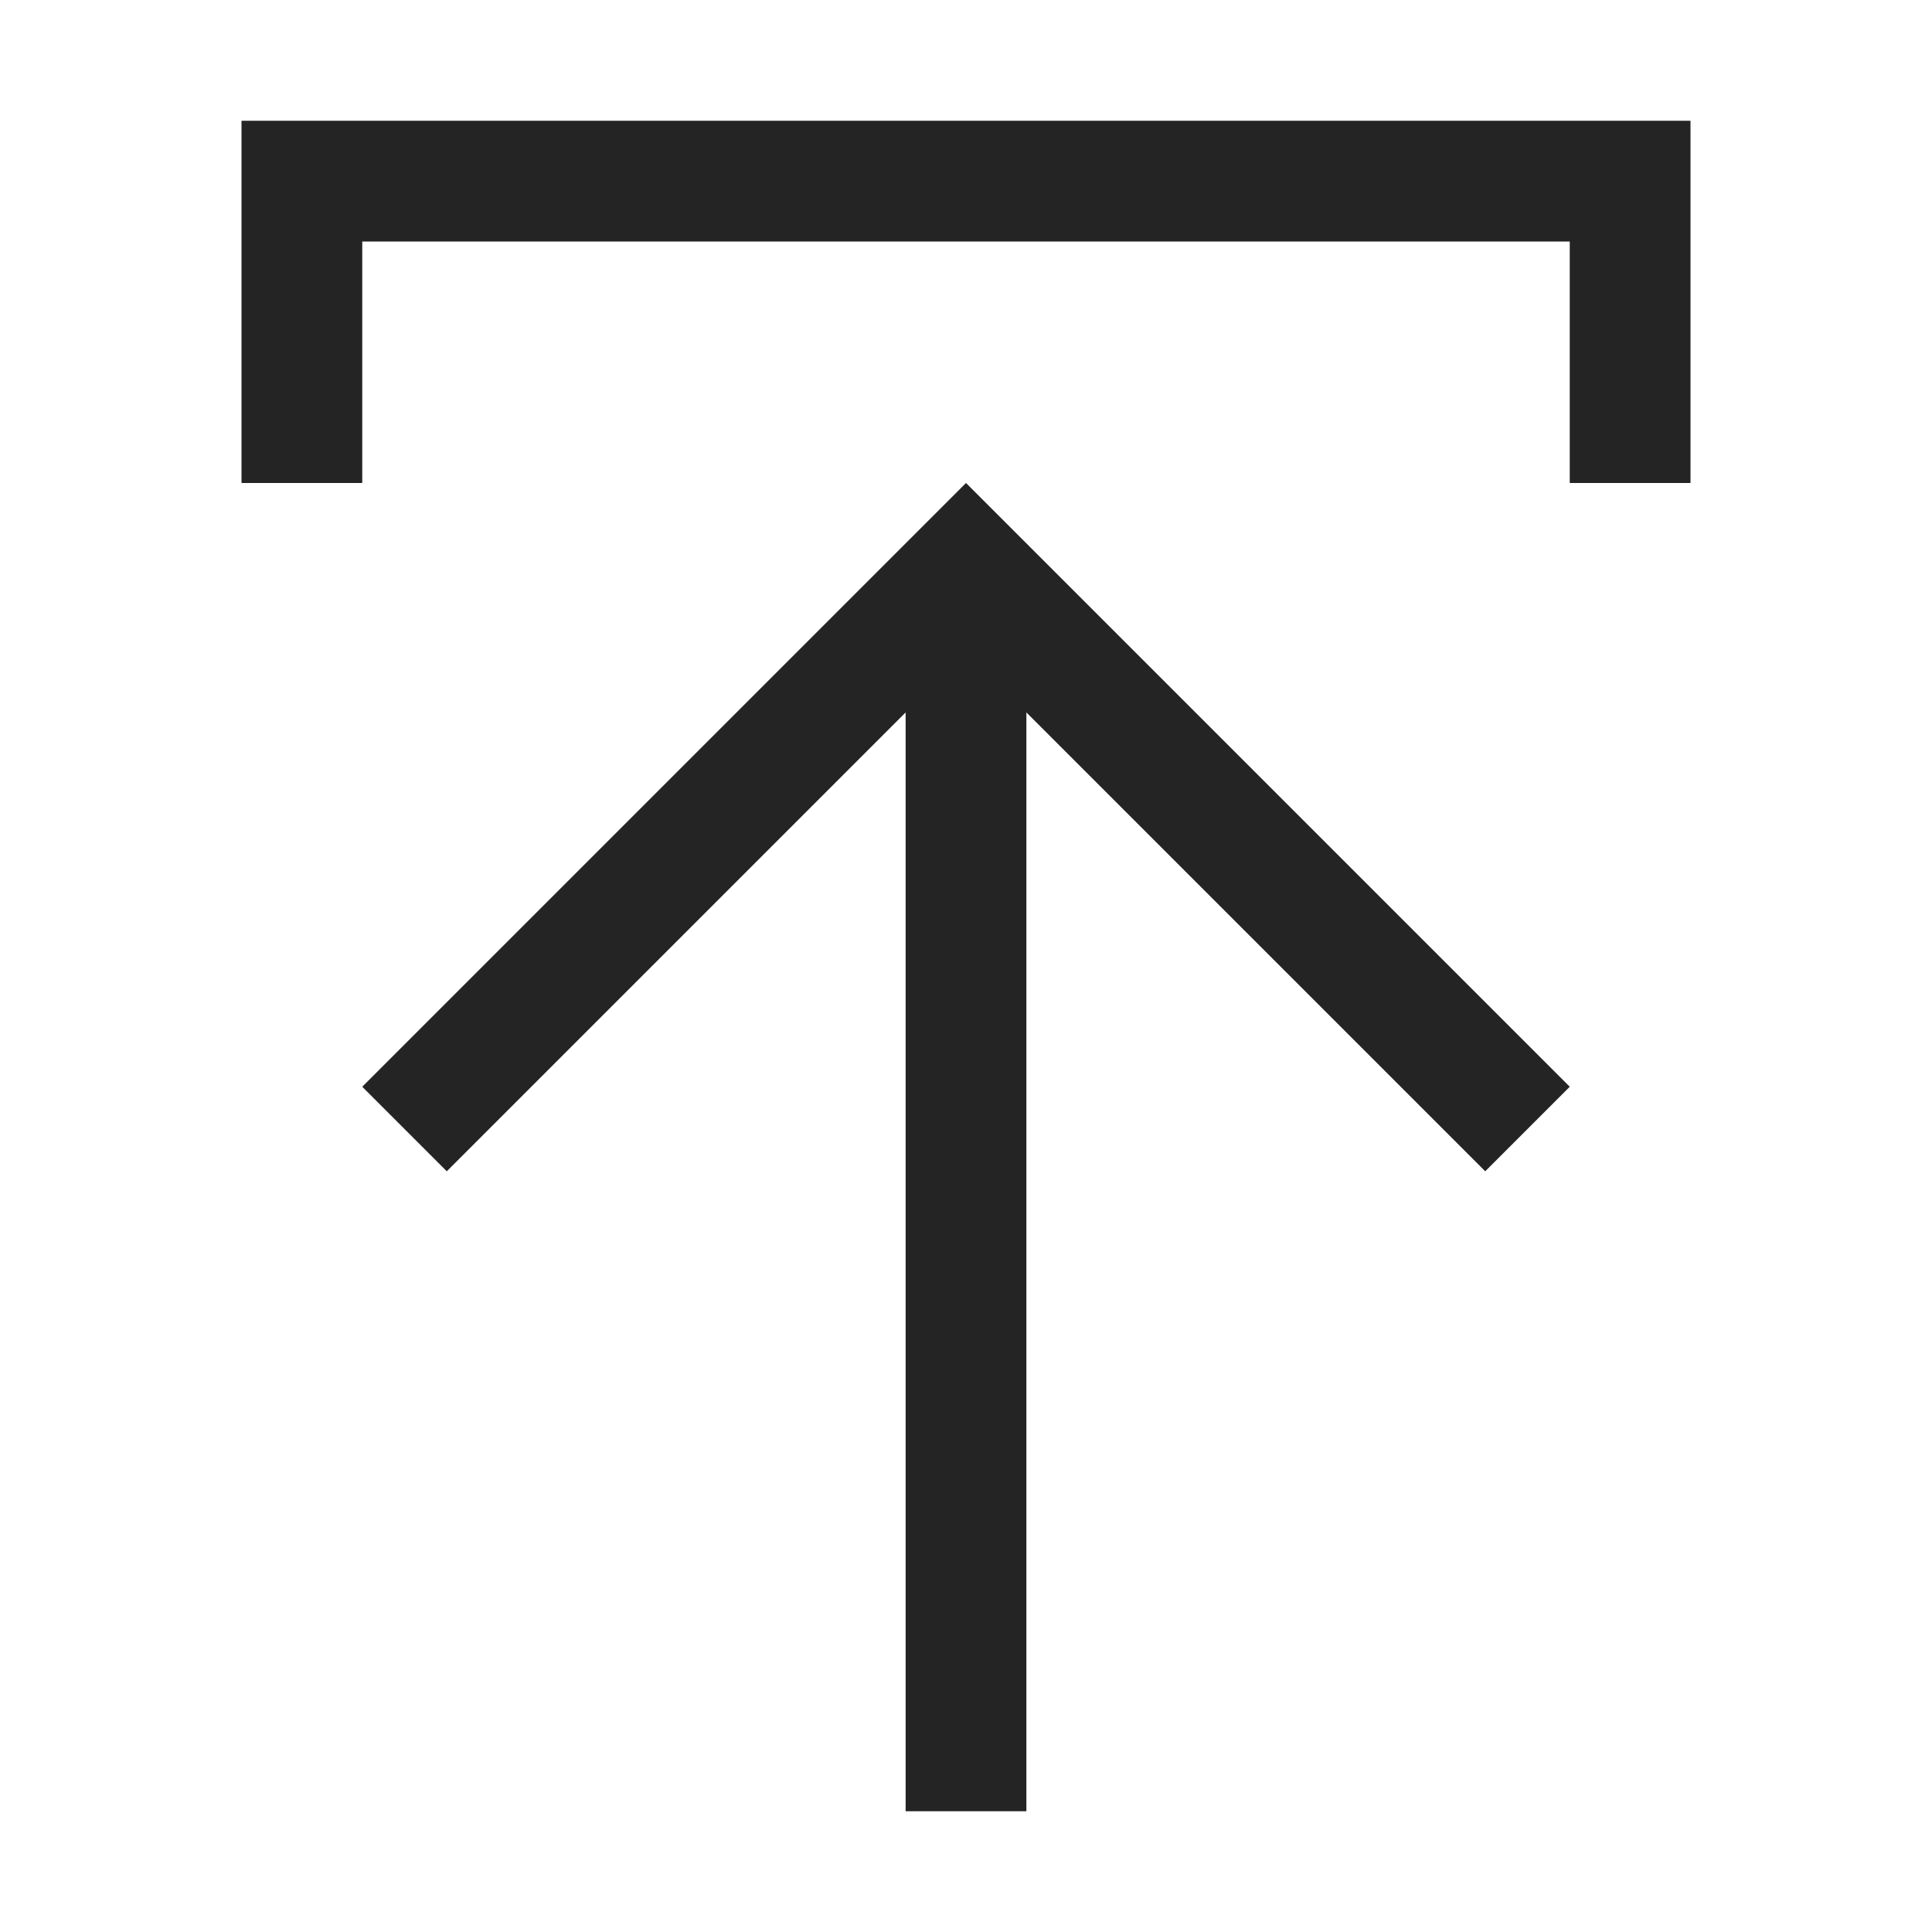 <?xml version="1.0" encoding="UTF-8"?>
<svg width="16" height="16" viewBox="0 0 16 16" version="1.1" xmlns="http://www.w3.org/2000/svg" xmlns:xlink="http://www.w3.org/1999/xlink">
    <title>icon/light/upload</title>
    <g id="icon/light/upload" stroke="none" stroke-width="1" fill="none" fill-rule="evenodd">
        <path d="M8,4 L13,9 L12.3,9.7 L8.5,5.9 L8.5,15 L7.5,15 L7.5,5.9 L3.7,9.7 L3,9 L8,4 Z M14,1 L14,4 L13,4 L13,2 L3,2 L3,4 L2,4 L2,1 L14,1 Z" id="shape" fill="#242424"></path>
    </g>
</svg>